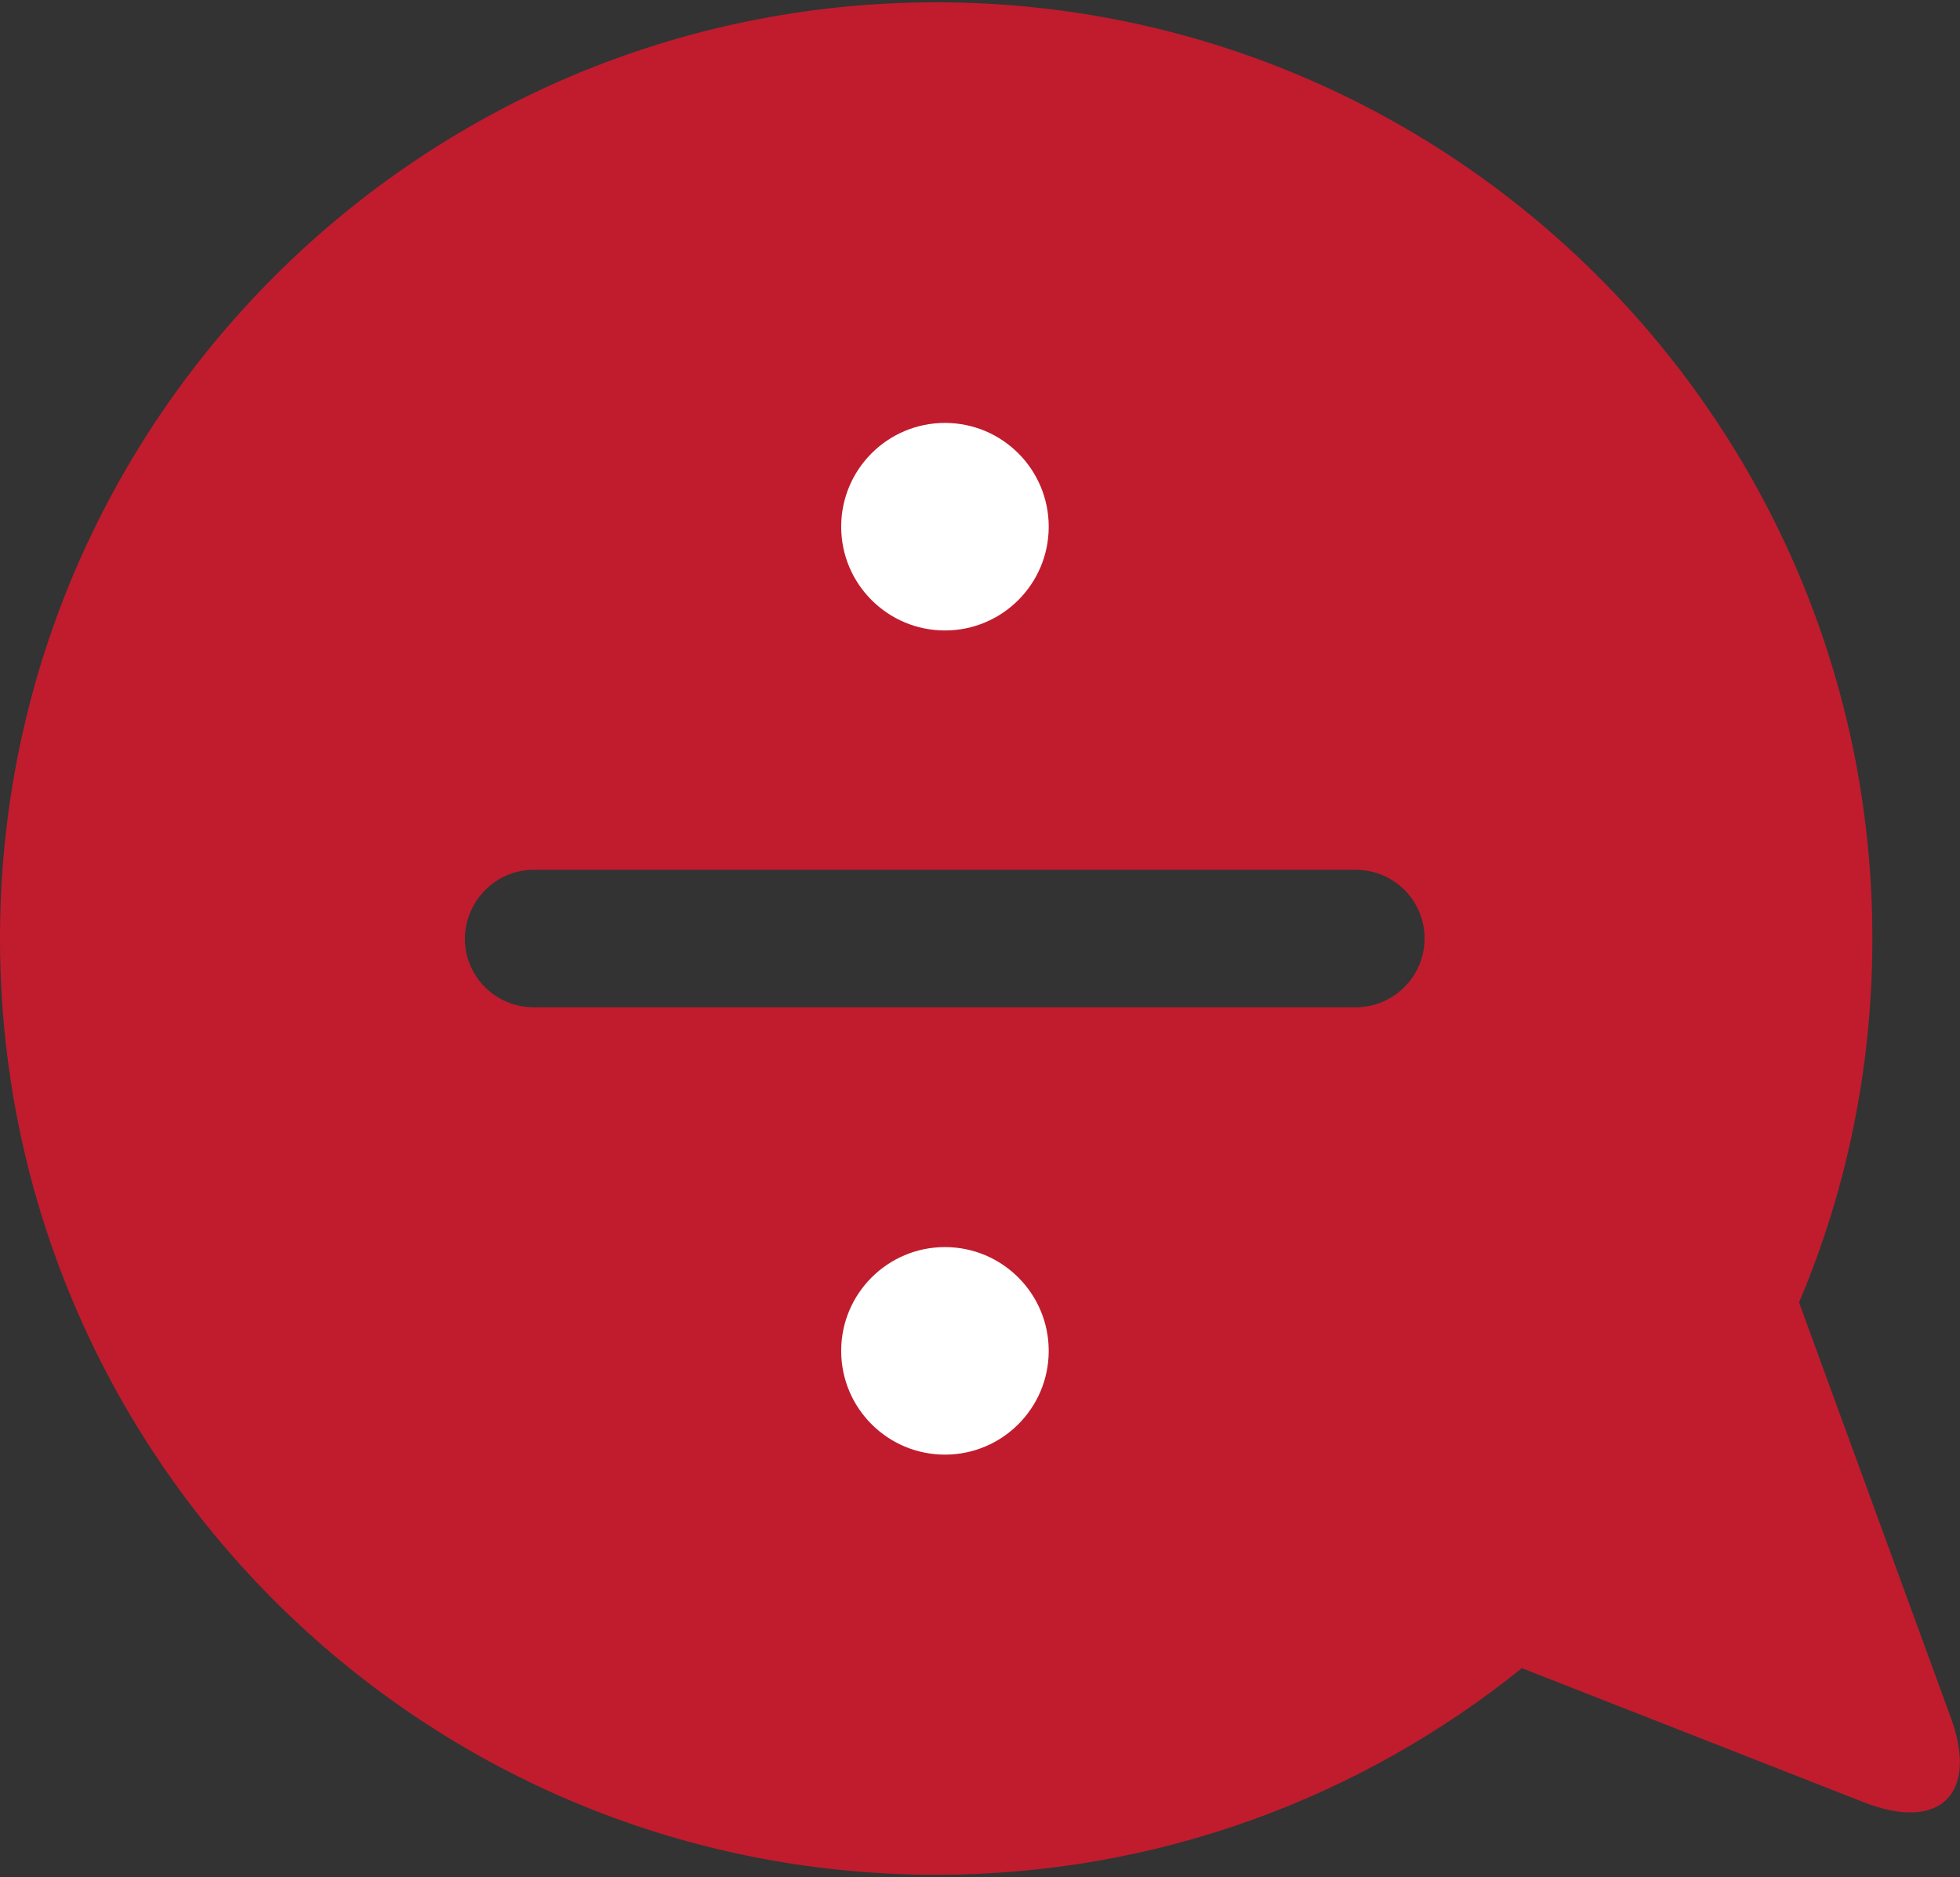 <?xml version="1.0" encoding="utf-8"?>
<!-- Generator: Adobe Illustrator 24.1.0, SVG Export Plug-In . SVG Version: 6.00 Build 0)  -->
<svg version="1.1" id="Layer_1" xmlns="http://www.w3.org/2000/svg" xmlns:xlink="http://www.w3.org/1999/xlink" x="0px" y="0px"
	 viewBox="0 0 425 407" style="enable-background:new 0 0 425 407;" xml:space="preserve">
<rect x="0" y="0" width="425" height="407" fill="#333333" stroke="none"/>
<style type="text/css">
	.st0{fill:#C01C2E;}
	.st1{fill:#FFFFFF;}
</style>
<path class="st0" d="M423,372.4l-32.9-90c10.3-24.3,15.9-50.9,15.9-78.9c0-112.1-90.9-203-203-203C90.9,0.5,0,91.4,0,203.5
	s90.9,203,203,203c48.1,0,92.2-16.8,127-44.8l74.2,29.1C420.6,397.2,429.1,389,423,372.4z M115.7,188.6H294
	c8.2,0,14.9,6.6,14.9,14.9c0,8.2-6.7,14.9-14.9,14.9H115.7c-8.2,0-14.9-6.6-14.9-14.9C100.9,195.3,107.5,188.6,115.7,188.6z"/>
<circle class="st1" cx="204.9" cy="292.9" r="22.5"/>
<circle class="st1" cx="204.9" cy="114.2" r="22.5"/>
</svg>
